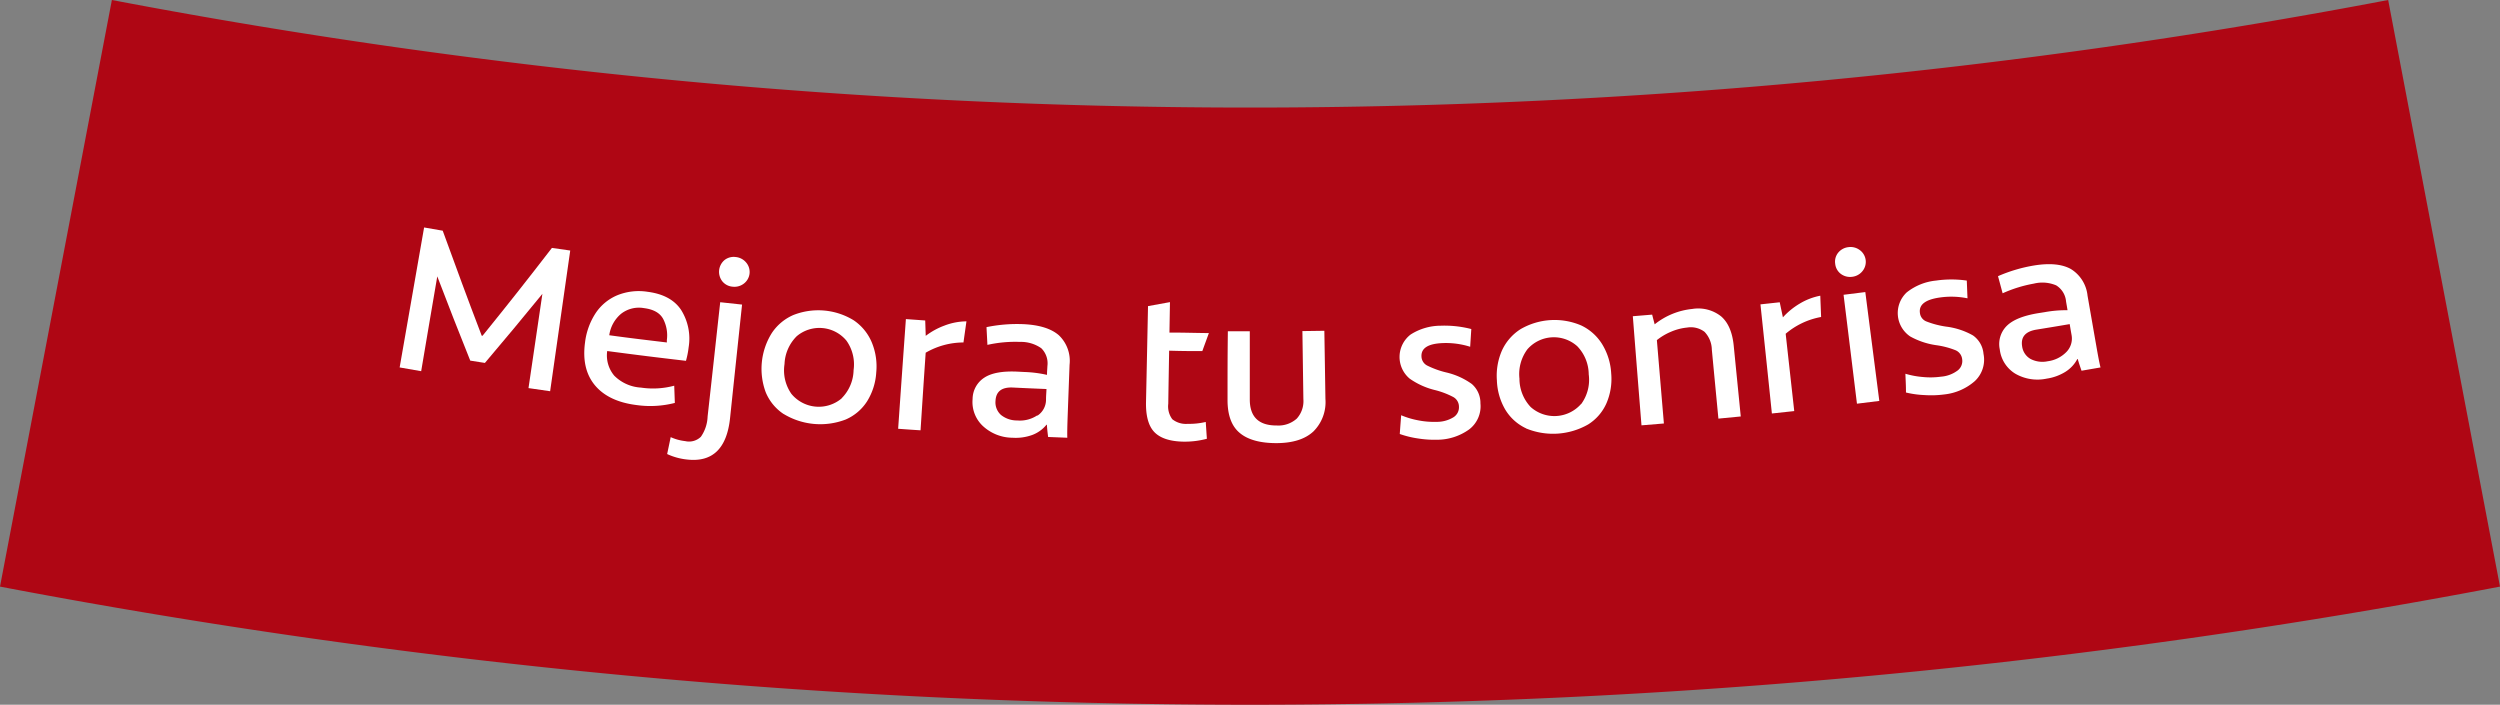 <svg id="Capa_1" data-name="Capa 1" xmlns="http://www.w3.org/2000/svg" viewBox="0 0 487.56 137.44"><rect x="0" y="0" width="487.56" height="137.44" fill="#808080" stroke="none"/><defs><style>.cls-1{fill:#af0614;}.cls-2{fill:#fff;}</style></defs><path class="cls-1" d="M487.56,114.4A1301.21,1301.21,0,0,1,0,114.4Q10.91,57.22,21.82,0A1184.81,1184.81,0,0,0,465.75,0l21.81,114.4"/><path class="cls-2" d="M82.71,44.36l3.63.63c3,8.2,4.48,12.3,7.61,20.49l.16,0c5.5-6.81,8.21-10.24,13.53-17.13l3.57.51c-1.57,11-2.36,16.47-3.92,27.44l-4.22-.61c1.08-7.35,1.62-11,2.71-18.38-4.43,5.42-6.68,8.11-11.21,13.47-1.15-.17-1.72-.27-2.86-.45-2.63-6.56-3.91-9.85-6.43-16.43C84,61.3,83.4,65,82.14,72.39l-4.2-.73C79.85,60.74,80.8,55.28,82.71,44.36Z"/><path class="cls-2" d="M116,75.11c-1.75-2.13-2.37-4.91-1.9-8.35a13.29,13.29,0,0,1,2.07-5.7,9.46,9.46,0,0,1,4.2-3.47,11.11,11.11,0,0,1,5.88-.69c3.06.39,5.24,1.55,6.56,3.51a10.5,10.5,0,0,1,1.49,7.33,16.33,16.33,0,0,1-.52,2.63c-6.15-.72-9.22-1.1-15.36-1.91a6.13,6.13,0,0,0,1.38,4.81A8,8,0,0,0,125,75.59a15.87,15.87,0,0,0,6.49-.37c.05,1.34.07,2,.12,3.36a19.25,19.25,0,0,1-7.51.41C120.46,78.53,117.75,77.23,116,75.11Zm14.05-8.32,0-.45a6.93,6.93,0,0,0-.67-4.05q-.93-1.84-3.79-2.2a5.65,5.65,0,0,0-4.48,1.12,6.67,6.67,0,0,0-2.29,4.17C123.34,66,125.58,66.25,130.05,66.79Z"/><path class="cls-2" d="M130.11,88.55c.28-1.32.42-2,.69-3.3a9.37,9.37,0,0,0,2.84.78,3.31,3.31,0,0,0,3.05-.85A7.34,7.34,0,0,0,138,81.24c1-8.92,1.47-13.38,2.46-22.3l4.26.46c-.94,8.86-1.41,13.29-2.34,22.14-.63,5.93-3.42,8.64-8.38,8.08A12.19,12.19,0,0,1,130.11,88.55Zm10.75-33.7a3,3,0,0,1,.45-4.14,2.9,2.9,0,0,1,2.2-.58,3,3,0,0,1,2,1.06,2.84,2.84,0,0,1-.43,4.11,3,3,0,0,1-2.21.61A2.86,2.86,0,0,1,140.86,54.85Z"/><path class="cls-2" d="M152.82,80.74a9.37,9.37,0,0,1-3.49-4.25A13.15,13.15,0,0,1,150.49,65a9.62,9.62,0,0,1,4.2-3.55,13.23,13.23,0,0,1,11.78,1A9.71,9.71,0,0,1,170,66.73a12.19,12.19,0,0,1,.89,5.89,12,12,0,0,1-1.77,5.62,9.35,9.35,0,0,1-4.18,3.57,13.79,13.79,0,0,1-12.1-1.07Zm11.32-3.07a8,8,0,0,0,2.33-5.48,8,8,0,0,0-1.39-5.75,6.85,6.85,0,0,0-9.71-.86A8.09,8.09,0,0,0,153,71a8,8,0,0,0,1.34,5.81,6.92,6.92,0,0,0,9.82.87Z"/><path class="cls-2" d="M176.67,62.23l3.77.27.1,3a14,14,0,0,1,3.64-2,12.22,12.22,0,0,1,4.3-.83c-.23,1.65-.35,2.47-.58,4.12a14.68,14.68,0,0,0-7.37,2c-.41,6-.61,9.08-1,15.13-1.75-.11-2.63-.17-4.37-.3C175.76,75,176.06,70.77,176.67,62.23Z"/><path class="cls-2" d="M191.68,83.08a6.4,6.4,0,0,1-2-5.26A5,5,0,0,1,192,73.63c1.41-.91,3.56-1.29,6.47-1.15l1.34.07a23.2,23.2,0,0,1,4.38.56c0-.69.05-1,.08-1.72a4.12,4.12,0,0,0-1.2-3.48,6.9,6.9,0,0,0-4.16-1.23,24.81,24.81,0,0,0-6.34.58c-.07-1.39-.11-2.08-.18-3.46a29.56,29.56,0,0,1,7.23-.58c3.09.15,5.38.86,6.88,2.16a6.89,6.89,0,0,1,2.09,5.77c-.15,4.11-.23,6.17-.38,10.28-.06,1.8-.09,3.12-.06,3.94l-3.74-.15c-.13-1-.21-1.78-.24-2.39h-.08a6.48,6.48,0,0,1-2.78,2,9.47,9.47,0,0,1-3.84.54A8.58,8.58,0,0,1,191.68,83.08Zm10.62-2A3.73,3.73,0,0,0,204,78c0-.85.06-1.28.09-2.13-2.61-.11-3.91-.16-6.52-.29-2.19-.11-3.32.75-3.42,2.58a3.29,3.29,0,0,0,1.06,2.76A4.94,4.94,0,0,0,198.37,82,6.1,6.1,0,0,0,202.3,81Z"/><path class="cls-2" d="M225.11,84.25c-1.14-1.2-1.67-3.17-1.61-5.9.16-7.46.24-11.19.39-18.65l4.28-.78-.1,5.94c3.07,0,4.61.07,7.69.1-.51,1.41-.77,2.11-1.28,3.51-2.59,0-3.88,0-6.47-.08-.07,4.15-.11,6.22-.17,10.37a4.16,4.16,0,0,0,.79,3,4.25,4.25,0,0,0,3,.9,14,14,0,0,0,3.52-.37c.09,1.31.13,2,.22,3.28a16.64,16.64,0,0,1-4.68.56C228.12,86.07,226.25,85.44,225.11,84.25Z"/><path class="cls-2" d="M241.74,84.4q-2.37-2-2.34-6.5c0-5.31,0-8,.06-13.29h4.28V77.91c0,3.39,1.75,5.09,5.25,5.07a5.36,5.36,0,0,0,3.91-1.34,5.06,5.06,0,0,0,1.29-3.79L254,64.57l4.28-.06c.09,5.32.13,8,.21,13.29a8.07,8.07,0,0,1-2.34,6.34c-1.61,1.5-4,2.27-7.18,2.28S243.32,85.76,241.74,84.4Z"/><path class="cls-2" d="M276.54,85.51a18.82,18.82,0,0,1-3.55-.87c.1-1.46.16-2.19.27-3.66a16,16,0,0,0,3.35,1,15.59,15.59,0,0,0,3.47.29,6.19,6.19,0,0,0,3.39-.9,2.29,2.29,0,0,0,1.06-2.07,2.15,2.15,0,0,0-1.09-1.86,16,16,0,0,0-3.72-1.4,14.55,14.55,0,0,1-4.79-2.19,5.51,5.51,0,0,1,.19-8.62A11,11,0,0,1,281,63.52a20.93,20.93,0,0,1,5.94.65c-.09,1.38-.13,2.07-.22,3.46a15.64,15.64,0,0,0-5.33-.72q-4.26.16-4.17,2.58a2.06,2.06,0,0,0,1.11,1.8,17.53,17.53,0,0,0,3.7,1.34,13.93,13.93,0,0,1,5,2.25,4.89,4.89,0,0,1,1.69,3.78,5.66,5.66,0,0,1-2.22,5.1,10.73,10.73,0,0,1-6.26,2A20.33,20.33,0,0,1,276.54,85.51Z"/><path class="cls-2" d="M297.63,83.54a9.34,9.34,0,0,1-4.08-3.68,12.05,12.05,0,0,1-1.62-5.67,12.26,12.26,0,0,1,1-5.86,9.73,9.73,0,0,1,3.62-4.14,13.2,13.2,0,0,1,11.8-.73,9.66,9.66,0,0,1,4.1,3.65,12.16,12.16,0,0,1,1.77,5.69,12,12,0,0,1-.91,5.82,9.28,9.28,0,0,1-3.59,4.16,13.78,13.78,0,0,1-12.13.76Zm10.73-4.73A8,8,0,0,0,309.84,73a8,8,0,0,0-2.24-5.48,6.84,6.84,0,0,0-9.72.6,8.09,8.09,0,0,0-1.55,5.72,8.05,8.05,0,0,0,2.19,5.54,6.93,6.93,0,0,0,9.84-.61Z"/><path class="cls-2" d="M318.44,61.67l3.77-.31c.19.76.29,1.13.49,1.89a14,14,0,0,1,7.35-3,7.19,7.19,0,0,1,5.61,1.45q2.05,1.77,2.45,5.65c.55,5.54.83,8.32,1.38,13.87l-4.36.42c-.51-5.37-.77-8.06-1.28-13.43a5.19,5.19,0,0,0-1.42-3.49,4.41,4.41,0,0,0-3.39-.84,10.55,10.55,0,0,0-3.16.82,11.55,11.55,0,0,0-2.75,1.63c.55,6.51.82,9.76,1.37,16.26l-4.37.36C319.45,74.47,319.11,70.2,318.44,61.67Z"/><path class="cls-2" d="M343.33,59.36l3.76-.41c.25,1.18.37,1.77.62,2.94a14.13,14.13,0,0,1,3.23-2.65A12.24,12.24,0,0,1,355,57.67c.06,1.66.1,2.49.16,4.15a14.68,14.68,0,0,0-6.91,3.27c.66,6,1,9,1.67,15.08l-4.36.47C344.68,72.13,344.23,67.87,343.33,59.36Z"/><path class="cls-2" d="M359,53.41a2.8,2.8,0,0,1-1.09-1.95,2.77,2.77,0,0,1,.58-2.18,3,3,0,0,1,2-1.08,3,3,0,0,1,2.21.57,2.84,2.84,0,0,1,.53,4.1,3,3,0,0,1-2,1.11A3,3,0,0,1,359,53.41Zm.53,4.08,4.25-.53c1.09,8.49,1.64,12.74,2.73,21.23l-4.36.54C361.11,70.24,360.59,66,359.54,57.49Z"/><path class="cls-2" d="M375.34,77.05a18.71,18.71,0,0,1-3.63-.5c0-1.46-.06-2.2-.11-3.66a16.75,16.75,0,0,0,3.45.64,14.94,14.94,0,0,0,3.49-.07,6.19,6.19,0,0,0,3.29-1.24,2.33,2.33,0,0,0,.84-2.17,2.16,2.16,0,0,0-1.28-1.74,16.13,16.13,0,0,0-3.85-1,14.7,14.7,0,0,1-5-1.69,5.51,5.51,0,0,1-.69-8.59,10.88,10.88,0,0,1,5.72-2.31,21,21,0,0,1,6,0c.06,1.38.08,2.08.14,3.46a15.77,15.77,0,0,0-5.39-.16c-2.82.4-4.11,1.39-3.89,3a2,2,0,0,0,1.29,1.68,17.36,17.36,0,0,0,3.83,1,14.07,14.07,0,0,1,5.23,1.72A4.88,4.88,0,0,1,386.83,69a5.7,5.7,0,0,1-1.69,5.32,10.76,10.76,0,0,1-6,2.61A19.34,19.34,0,0,1,375.34,77.05Z"/><path class="cls-2" d="M393,72.86a6.42,6.42,0,0,1-3-4.74,5,5,0,0,1,1.36-4.56c1.2-1.19,3.23-2,6.11-2.48l1.33-.21a23.09,23.09,0,0,1,4.42-.37c-.11-.68-.17-1-.29-1.7A4.09,4.09,0,0,0,401,55.65a6.93,6.93,0,0,0-4.34-.34,25.69,25.69,0,0,0-6.1,1.89l-.9-3.34a29.73,29.73,0,0,1,7-2.08c3.07-.5,5.46-.28,7.2.68a6.91,6.91,0,0,1,3.26,5.2c.71,4.06,1.06,6.09,1.77,10.14.31,1.78.56,3.07.76,3.86l-3.7.64c-.33-.94-.58-1.7-.74-2.28h-.08a6.57,6.57,0,0,1-2.32,2.49,9.56,9.56,0,0,1-3.65,1.33A8.65,8.65,0,0,1,393,72.86Zm10-4.22a3.74,3.74,0,0,0,1-3.33c-.15-.84-.22-1.26-.36-2.1-2.58.44-3.87.65-6.46,1.07q-3.24.52-2.82,3.24A3.32,3.32,0,0,0,396,70a5,5,0,0,0,3.37.45A6.17,6.17,0,0,0,403,68.64Z"/></svg>